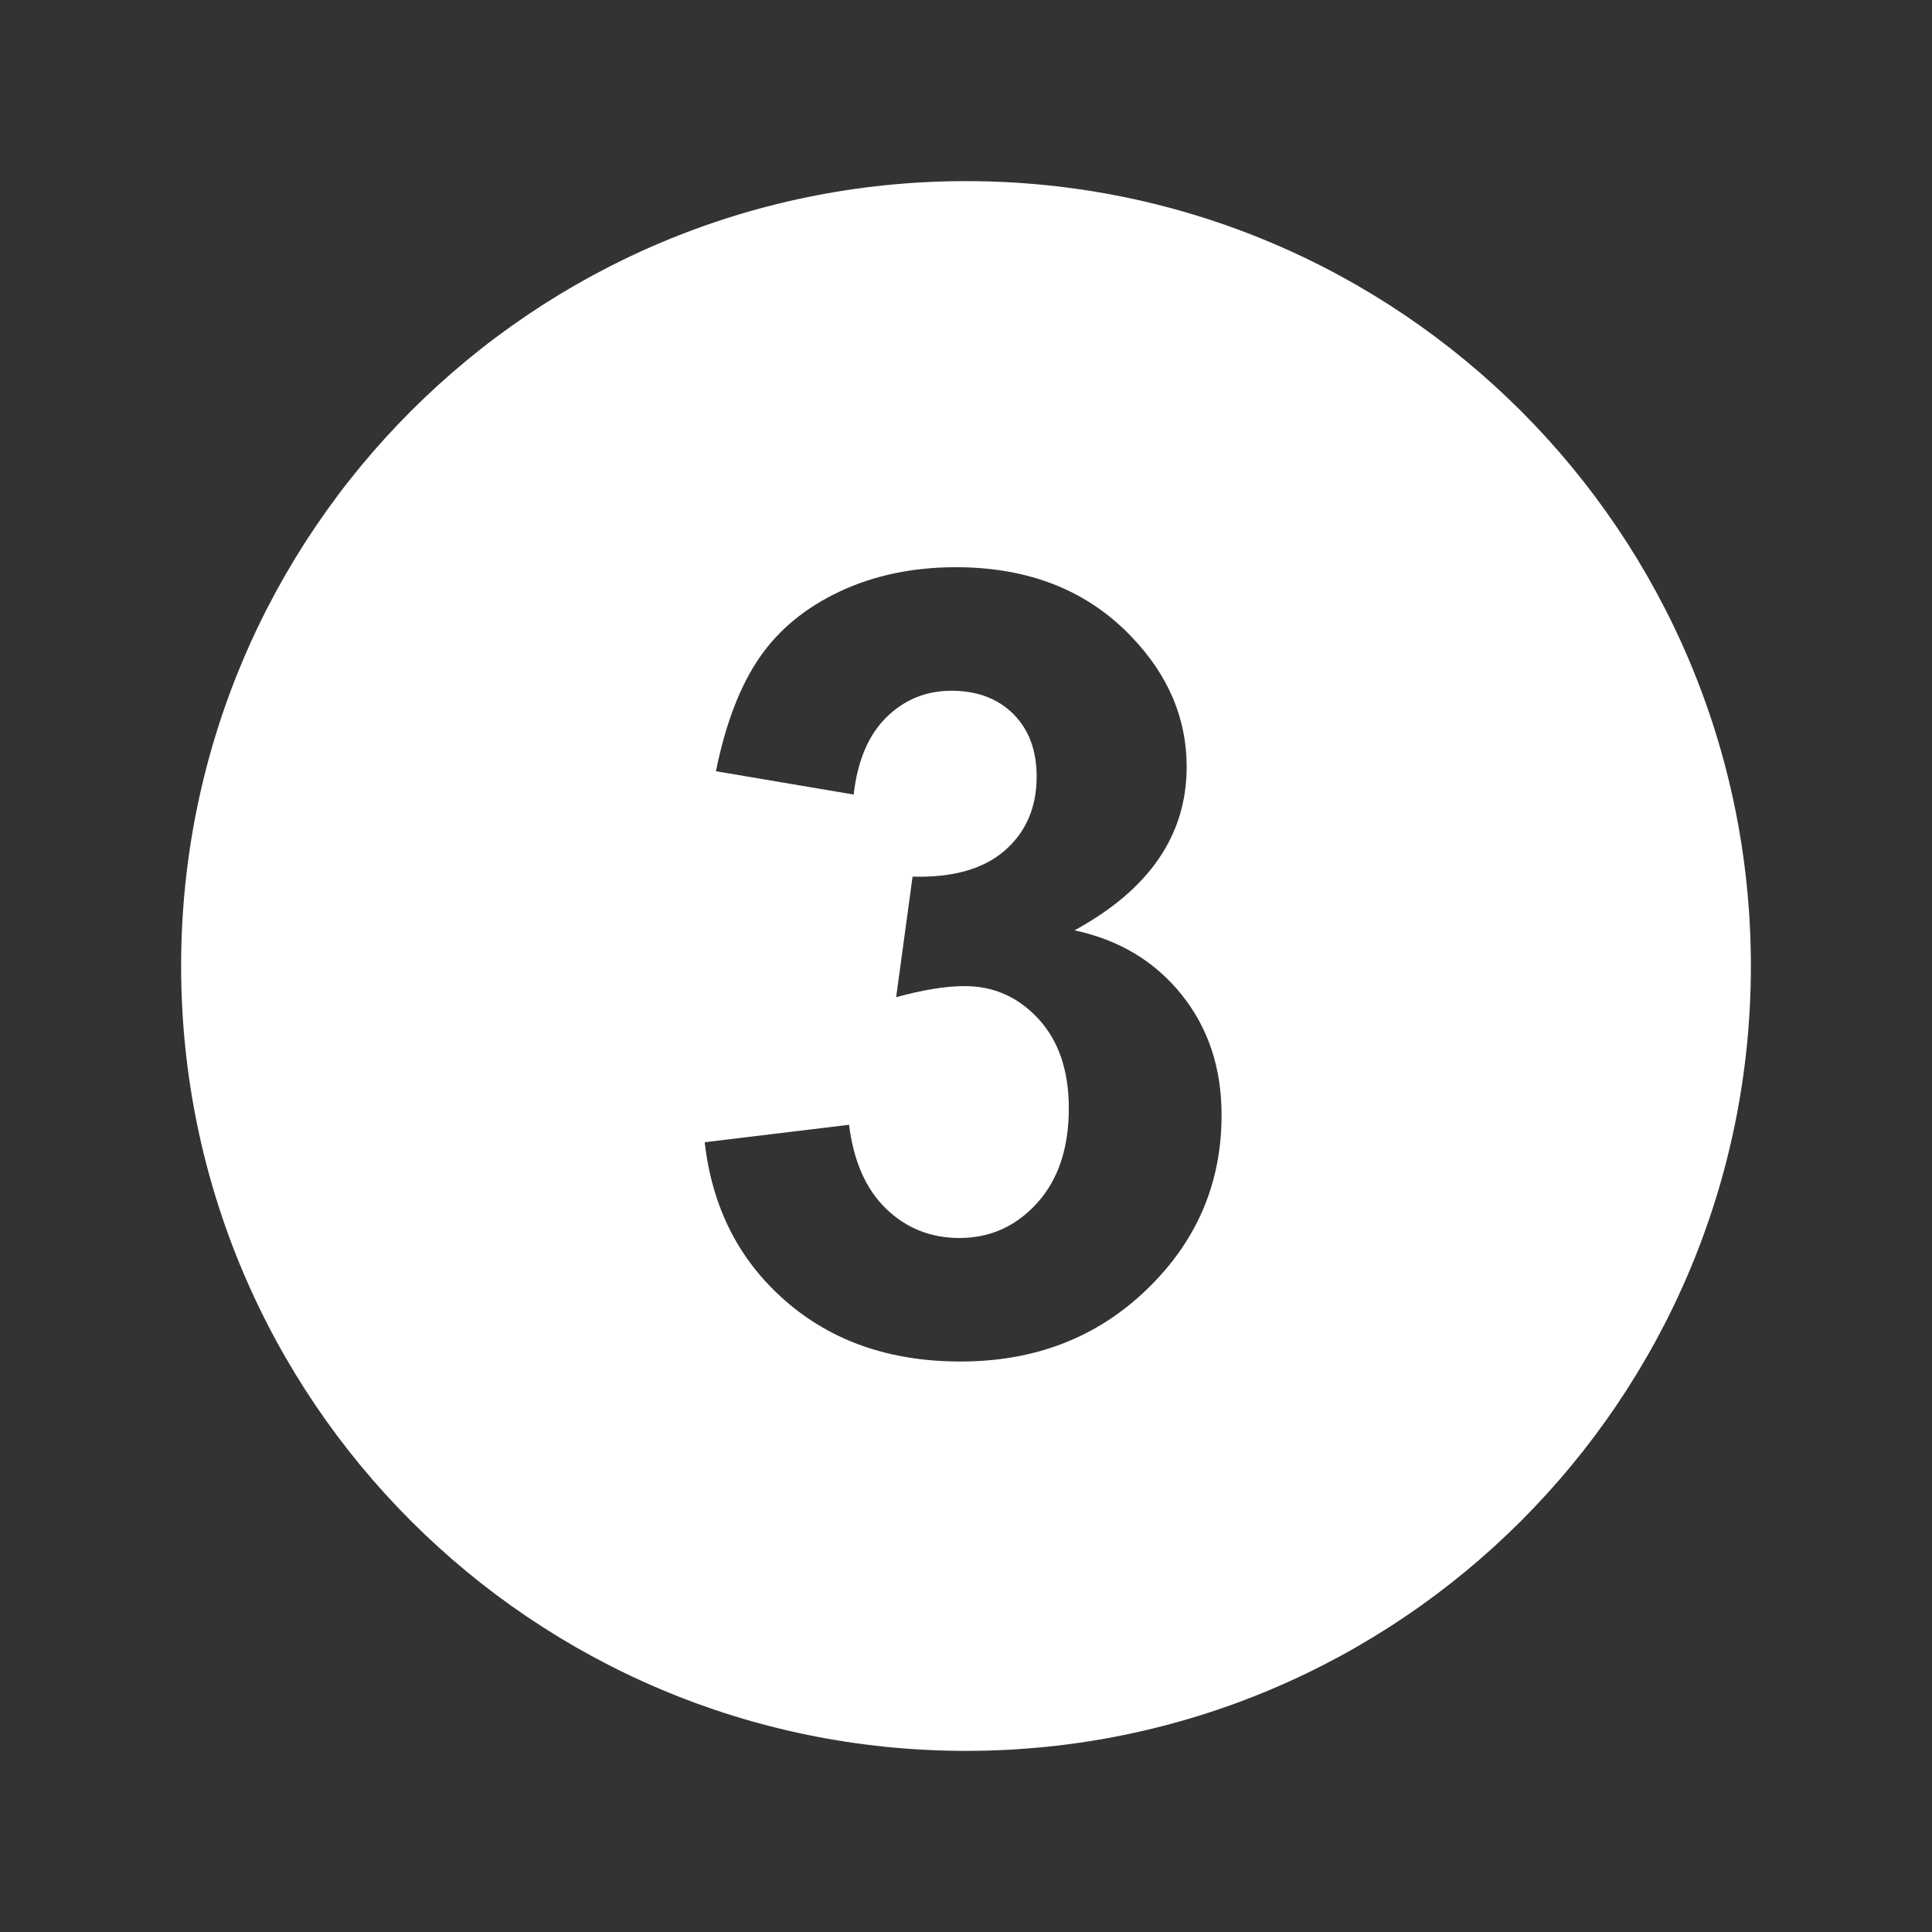 <?xml version="1.0" encoding="UTF-8" standalone="no"?>
<!-- Generated by IcoMoon.io -->

<svg
   xmlns:dc="http://purl.org/dc/elements/1.1/"
   xmlns:cc="http://creativecommons.org/ns#"
   xmlns:rdf="http://www.w3.org/1999/02/22-rdf-syntax-ns#"
   xmlns:svg="http://www.w3.org/2000/svg"
   xmlns="http://www.w3.org/2000/svg"
   xmlns:sodipodi="http://sodipodi.sourceforge.net/DTD/sodipodi-0.dtd"
   xmlns:inkscape="http://www.inkscape.org/namespaces/inkscape"
   version="1.1"
   width="1024"
   height="1024"
   viewBox="0 0 1024 1024"
   id="svg1440"
   sodipodi:docname="Three.svg"
   inkscape:version="0.92.5 (2060ec1f9f, 2020-04-08)">
  <rect x="0" y="0" width="1024" height="1024" fill="#333333" stroke="none"/>
  <defs
     id="defs1444" />
  <sodipodi:namedview
     pagecolor="#ffffff"
     bordercolor="#666666"
     borderopacity="1"
     objecttolerance="10"
     gridtolerance="10"
     guidetolerance="10"
     inkscape:pageopacity="0"
     inkscape:pageshadow="2"
     inkscape:window-width="1366"
     inkscape:window-height="705"
     id="namedview1442"
     showgrid="false"
     inkscape:pagecheckerboard="true"
     inkscape:zoom="0.23046875"
     inkscape:cx="512"
     inkscape:cy="512"
     inkscape:window-x="-8"
     inkscape:window-y="-8"
     inkscape:window-maximized="1"
     inkscape:current-layer="svg1440" />
  <title
     id="title1433">number3</title>
  <g
     id="icomoon-ignore" />
  <path
     fill="#000"
     d="M512 96c-229.76 0-416 186.24-416 416s186.24 416 416 416 416-186.24 416-416-186.24-416-416-416zM607.84 683.424c-26.432 25.504-59.328 38.208-98.752 38.208-37.312 0-68.256-10.72-92.8-32.16-24.608-21.44-38.848-49.44-42.784-84.064l76.512-9.248c2.432 19.424 8.992 34.272 19.712 44.576 10.656 10.272 23.616 15.424 38.816 15.424 16.32 0 30.048-6.208 41.248-18.624 11.136-12.384 16.704-29.088 16.704-50.112 0-19.872-5.344-35.68-16.032-47.328-10.72-11.648-23.744-17.44-39.136-17.44-10.144 0-22.24 1.984-36.352 5.888l8.704-63.904c21.376 0.576 37.696-4.064 48.928-13.888s16.832-22.88 16.832-39.168c0-13.856-4.096-24.864-12.32-33.12-8.256-8.224-19.168-12.352-32.8-12.352-13.472 0-24.928 4.672-34.464 14.016-9.536 9.376-15.328 23.040-17.408 40.992l-72.992-12.352c5.056-25.024 12.704-45.024 22.944-60s24.48-26.72 42.752-35.296 38.784-12.832 61.472-12.832c38.816 0 69.952 12.384 93.376 37.152 19.328 20.256 28.96 43.136 28.96 68.64 0 36.192-19.808 65.088-59.456 86.656 23.648 5.056 42.56 16.416 56.704 34.016 14.176 17.632 21.248 38.88 21.248 63.808 0.032 36.224-13.184 67.040-39.616 92.512z"
     id="path1438"
     style="fill:#fffffd;fill-opacity:1" />
</svg>
